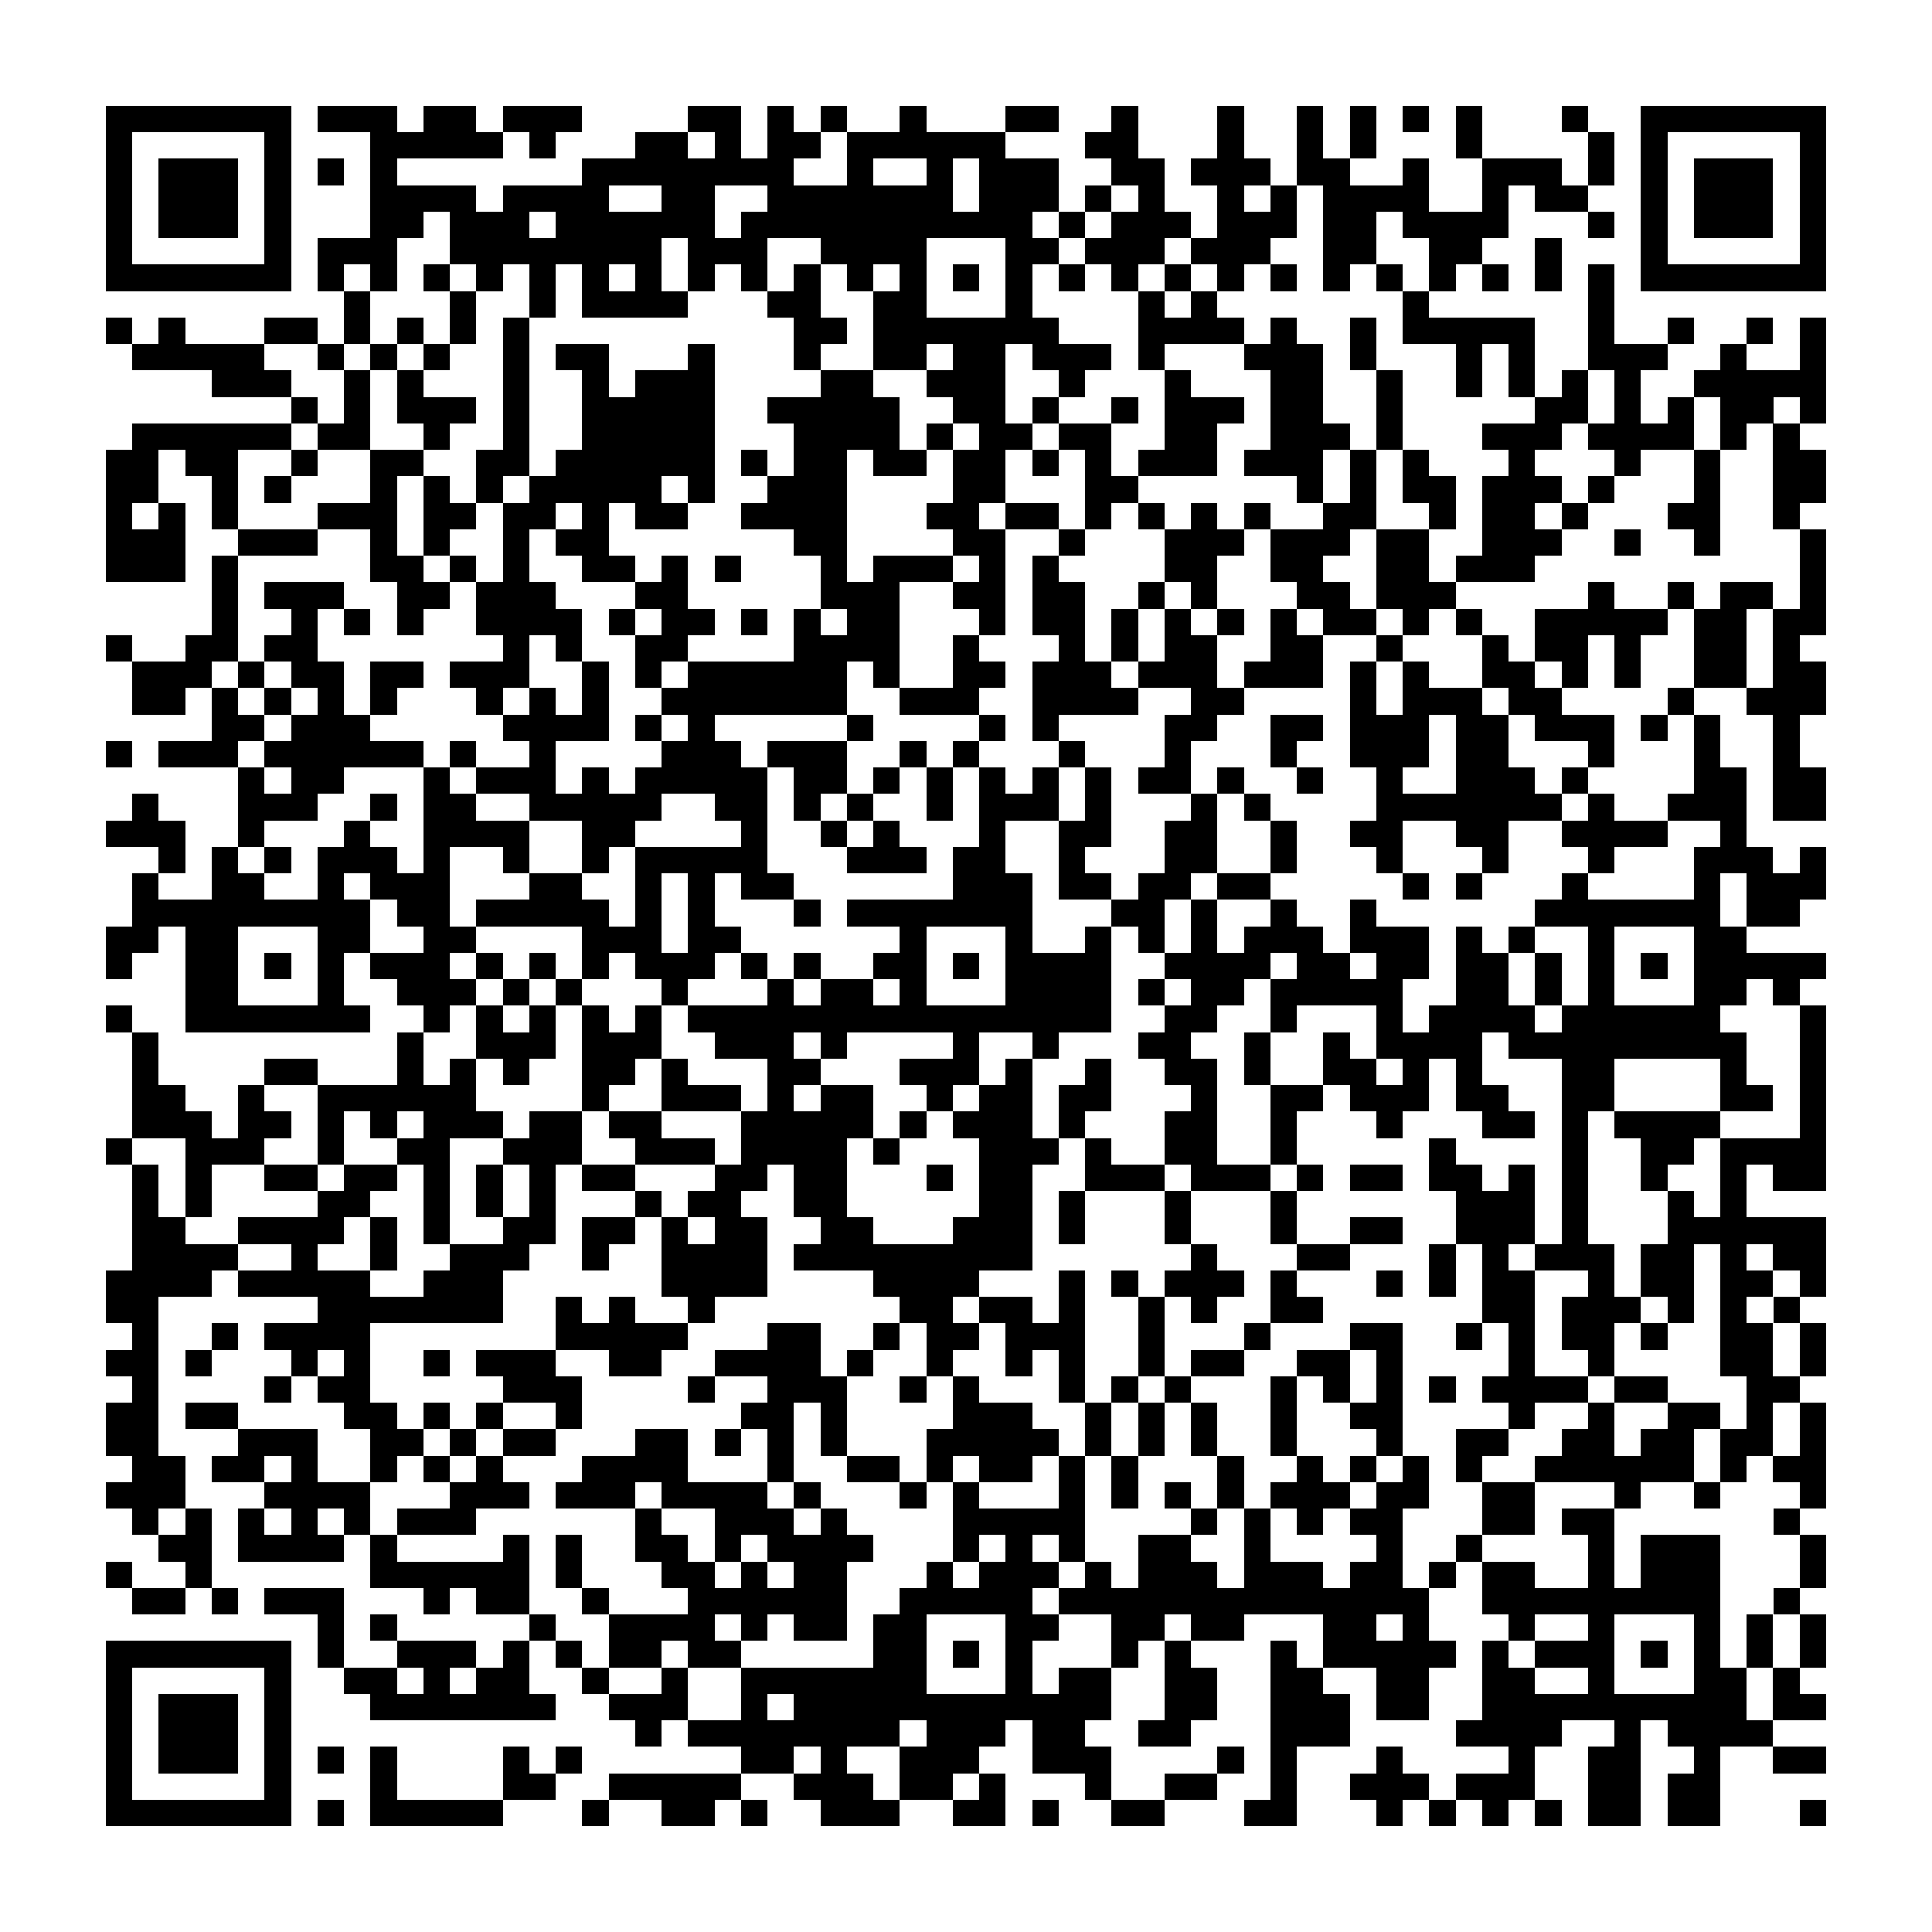 <?xml version="1.0" encoding="utf-8"?><!DOCTYPE svg PUBLIC "-//W3C//DTD SVG 1.1//EN" "http://www.w3.org/Graphics/SVG/1.1/DTD/svg11.dtd"><svg xmlns="http://www.w3.org/2000/svg" viewBox="0 0 73 73" shape-rendering="crispEdges"><path fill="#ffffff" d="M0 0h73v73H0z"/><path stroke="#000000" d="M4 4.5h7m1 0h3m1 0h2m1 0h3m4 0h2m1 0h1m1 0h1m2 0h1m3 0h2m2 0h1m3 0h1m2 0h1m1 0h1m1 0h1m1 0h1m3 0h1m2 0h7M4 5.5h1m5 0h1m3 0h5m1 0h1m3 0h2m1 0h1m1 0h2m1 0h6m3 0h2m3 0h1m2 0h1m1 0h1m3 0h1m4 0h1m1 0h1m5 0h1M4 6.5h1m1 0h3m1 0h1m1 0h1m1 0h1m7 0h8m2 0h1m2 0h1m1 0h3m2 0h2m1 0h3m1 0h2m2 0h1m2 0h3m1 0h1m1 0h1m1 0h3m1 0h1M4 7.5h1m1 0h3m1 0h1m3 0h4m1 0h4m2 0h2m2 0h7m1 0h3m1 0h1m1 0h1m2 0h1m1 0h1m1 0h4m2 0h1m1 0h2m2 0h1m1 0h3m1 0h1M4 8.5h1m1 0h3m1 0h1m3 0h2m1 0h3m1 0h6m1 0h11m1 0h1m1 0h3m1 0h3m1 0h2m1 0h4m3 0h1m1 0h1m1 0h3m1 0h1M4 9.5h1m5 0h1m1 0h3m2 0h8m1 0h3m2 0h4m3 0h2m1 0h3m1 0h3m2 0h2m2 0h2m2 0h1m3 0h1m5 0h1M4 10.5h7m1 0h1m1 0h1m1 0h1m1 0h1m1 0h1m1 0h1m1 0h1m1 0h1m1 0h1m1 0h1m1 0h1m1 0h1m1 0h1m1 0h1m1 0h1m1 0h1m1 0h1m1 0h1m1 0h1m1 0h1m1 0h1m1 0h1m1 0h1m1 0h1m1 0h1m1 0h7M13 11.5h1m3 0h1m2 0h1m1 0h4m3 0h2m2 0h2m3 0h1m4 0h1m1 0h1m7 0h1m6 0h1M4 12.5h1m1 0h1m3 0h2m1 0h1m1 0h1m1 0h1m1 0h1m10 0h2m1 0h7m3 0h4m1 0h1m2 0h1m1 0h5m2 0h1m2 0h1m2 0h1m1 0h1M5 13.5h5m2 0h1m1 0h1m1 0h1m2 0h1m1 0h2m3 0h1m3 0h1m2 0h2m1 0h2m1 0h3m1 0h1m3 0h3m1 0h1m3 0h1m1 0h1m2 0h3m2 0h1m2 0h1M8 14.5h3m2 0h1m1 0h1m3 0h1m2 0h1m1 0h3m4 0h2m2 0h3m2 0h1m3 0h1m3 0h2m2 0h1m2 0h1m1 0h1m1 0h1m1 0h1m2 0h5M11 15.5h1m1 0h1m1 0h3m1 0h1m2 0h5m2 0h5m2 0h2m1 0h1m2 0h1m1 0h3m1 0h2m2 0h1m5 0h2m1 0h1m1 0h1m1 0h2m1 0h1M5 16.5h6m1 0h2m2 0h1m2 0h1m2 0h5m3 0h4m1 0h1m1 0h2m1 0h2m2 0h2m2 0h3m1 0h1m3 0h3m1 0h4m1 0h1m1 0h1M4 17.5h2m1 0h2m2 0h1m2 0h2m2 0h2m1 0h6m1 0h1m1 0h2m1 0h2m1 0h2m1 0h1m1 0h1m1 0h3m1 0h3m1 0h1m1 0h1m3 0h1m3 0h1m2 0h1m2 0h2M4 18.5h2m2 0h1m1 0h1m3 0h1m1 0h1m1 0h1m1 0h5m1 0h1m2 0h3m4 0h2m3 0h2m6 0h1m1 0h1m1 0h2m1 0h3m1 0h1m3 0h1m2 0h2M4 19.5h1m1 0h1m1 0h1m3 0h3m1 0h2m1 0h2m1 0h1m1 0h2m2 0h4m3 0h2m1 0h2m1 0h1m1 0h1m1 0h1m1 0h1m2 0h2m2 0h1m1 0h2m1 0h1m3 0h2m2 0h1M4 20.5h3m2 0h3m2 0h1m1 0h1m2 0h1m1 0h2m7 0h2m4 0h2m2 0h1m3 0h3m1 0h3m1 0h2m2 0h3m2 0h1m2 0h1m3 0h1M4 21.5h3m1 0h1m5 0h2m1 0h1m1 0h1m2 0h2m1 0h1m1 0h1m3 0h1m1 0h3m1 0h1m1 0h1m4 0h2m2 0h2m2 0h2m1 0h3m10 0h1M8 22.5h1m1 0h3m2 0h2m1 0h3m3 0h2m5 0h3m2 0h2m1 0h2m2 0h1m1 0h1m3 0h2m1 0h3m5 0h1m2 0h1m1 0h2m1 0h1M8 23.5h1m2 0h1m1 0h1m1 0h1m2 0h4m1 0h1m1 0h2m1 0h1m1 0h1m1 0h2m3 0h1m1 0h2m1 0h1m1 0h1m1 0h1m1 0h1m1 0h2m1 0h1m1 0h1m2 0h5m1 0h2m1 0h2M4 24.5h1m2 0h2m1 0h2m7 0h1m1 0h1m2 0h2m4 0h4m2 0h1m3 0h1m1 0h1m1 0h2m2 0h2m2 0h1m3 0h1m1 0h2m1 0h1m2 0h2m1 0h1M5 25.5h3m1 0h1m1 0h2m1 0h2m1 0h3m2 0h1m1 0h1m1 0h6m1 0h1m2 0h2m1 0h3m1 0h3m1 0h3m1 0h1m1 0h1m2 0h2m1 0h1m1 0h1m2 0h2m1 0h2M5 26.5h2m1 0h1m1 0h1m1 0h1m1 0h1m3 0h1m1 0h1m1 0h1m2 0h7m2 0h3m2 0h4m2 0h2m4 0h1m1 0h3m1 0h2m4 0h1m2 0h3M8 27.5h2m1 0h3m5 0h4m1 0h1m1 0h1m5 0h1m4 0h1m1 0h1m4 0h2m2 0h2m1 0h3m1 0h2m1 0h3m1 0h1m1 0h1m2 0h1M4 28.5h1m1 0h3m1 0h6m1 0h1m2 0h1m4 0h3m1 0h3m2 0h1m1 0h1m3 0h1m3 0h1m3 0h1m2 0h3m1 0h2m3 0h1m3 0h1m2 0h1M9 29.5h1m1 0h2m3 0h1m1 0h3m1 0h1m1 0h5m1 0h2m1 0h1m1 0h1m1 0h1m1 0h1m1 0h1m1 0h2m1 0h1m2 0h1m2 0h1m2 0h3m1 0h1m4 0h2m1 0h2M5 30.5h1m3 0h3m2 0h1m1 0h2m2 0h5m2 0h2m1 0h1m1 0h1m2 0h1m1 0h3m1 0h1m3 0h1m1 0h1m4 0h7m1 0h1m2 0h3m1 0h2M4 31.5h3m2 0h1m3 0h1m2 0h4m2 0h2m4 0h1m2 0h1m1 0h1m3 0h1m2 0h2m2 0h2m2 0h1m2 0h2m2 0h2m2 0h4m2 0h1M6 32.5h1m1 0h1m1 0h1m1 0h3m1 0h1m2 0h1m2 0h1m1 0h5m3 0h3m1 0h2m2 0h1m3 0h2m2 0h1m3 0h1m3 0h1m3 0h1m3 0h3m1 0h1M5 33.5h1m2 0h2m2 0h1m1 0h3m3 0h2m2 0h1m1 0h1m1 0h2m6 0h3m1 0h2m1 0h2m1 0h2m5 0h1m1 0h1m3 0h1m4 0h1m1 0h3M5 34.5h9m1 0h2m1 0h5m1 0h1m1 0h1m3 0h1m1 0h7m3 0h2m1 0h1m2 0h1m2 0h1m6 0h7m1 0h2M4 35.5h2m1 0h2m3 0h2m2 0h2m4 0h3m1 0h2m6 0h1m3 0h1m2 0h1m1 0h1m1 0h1m1 0h3m1 0h3m1 0h1m1 0h1m2 0h1m3 0h2M4 36.5h1m2 0h2m1 0h1m1 0h1m1 0h3m1 0h1m1 0h1m1 0h1m1 0h3m1 0h1m1 0h1m2 0h2m1 0h1m1 0h4m2 0h4m1 0h2m1 0h2m1 0h2m1 0h1m1 0h1m1 0h1m1 0h5M7 37.5h2m3 0h1m2 0h3m1 0h1m1 0h1m3 0h1m3 0h1m1 0h2m1 0h1m3 0h4m1 0h1m1 0h2m1 0h5m2 0h2m1 0h1m1 0h1m3 0h2m1 0h1M4 38.5h1m2 0h7m2 0h1m1 0h1m1 0h1m1 0h1m1 0h1m1 0h16m2 0h2m2 0h1m3 0h1m1 0h4m1 0h6m3 0h1M5 39.5h1m9 0h1m2 0h3m1 0h3m2 0h3m1 0h1m4 0h1m2 0h1m3 0h2m2 0h1m2 0h1m1 0h4m1 0h9m2 0h1M5 40.5h1m4 0h2m3 0h1m1 0h1m1 0h1m2 0h2m1 0h1m3 0h2m3 0h3m1 0h1m2 0h1m2 0h2m1 0h1m2 0h2m1 0h1m1 0h1m3 0h2m4 0h1m2 0h1M5 41.5h2m2 0h1m2 0h6m4 0h1m2 0h3m1 0h1m1 0h2m2 0h1m1 0h2m1 0h2m3 0h1m2 0h2m1 0h3m1 0h2m2 0h2m4 0h2m1 0h1M5 42.5h3m1 0h2m1 0h1m1 0h1m1 0h3m1 0h2m1 0h2m3 0h5m1 0h1m1 0h3m1 0h1m3 0h2m2 0h1m3 0h1m3 0h2m1 0h1m1 0h4m3 0h1M4 43.5h1m2 0h3m2 0h1m2 0h2m2 0h3m2 0h3m1 0h4m1 0h1m3 0h3m1 0h1m2 0h2m2 0h1m5 0h1m4 0h1m2 0h2m1 0h4M5 44.5h1m1 0h1m2 0h2m1 0h2m1 0h1m1 0h1m1 0h1m1 0h2m3 0h2m1 0h2m3 0h1m1 0h2m2 0h3m1 0h3m1 0h1m1 0h2m1 0h2m1 0h1m1 0h1m2 0h1m2 0h1m1 0h2M5 45.5h1m1 0h1m4 0h2m2 0h1m1 0h1m1 0h1m3 0h1m1 0h2m2 0h2m5 0h2m1 0h1m3 0h1m3 0h1m6 0h3m1 0h1m3 0h1m1 0h1M5 46.5h2m2 0h4m1 0h1m1 0h1m2 0h2m1 0h2m1 0h1m1 0h2m2 0h2m3 0h3m1 0h1m3 0h1m3 0h1m2 0h2m2 0h3m1 0h1m3 0h6M5 47.5h4m2 0h1m2 0h1m2 0h3m2 0h1m2 0h4m1 0h9m6 0h1m3 0h2m3 0h1m1 0h1m1 0h3m1 0h2m1 0h1m1 0h2M4 48.5h4m1 0h5m2 0h3m6 0h4m4 0h4m3 0h1m1 0h1m1 0h3m1 0h1m3 0h1m1 0h1m1 0h2m2 0h1m1 0h2m1 0h2m1 0h1M4 49.5h2m6 0h7m2 0h1m1 0h1m2 0h1m7 0h2m1 0h2m1 0h1m2 0h1m1 0h1m2 0h2m6 0h2m1 0h3m1 0h1m1 0h1m1 0h1M5 50.5h1m2 0h1m1 0h4m7 0h5m3 0h2m2 0h1m1 0h2m1 0h3m2 0h1m3 0h1m3 0h2m2 0h1m1 0h1m1 0h2m1 0h1m2 0h2m1 0h1M4 51.5h2m1 0h1m3 0h1m1 0h1m2 0h1m1 0h3m2 0h2m2 0h4m1 0h1m2 0h1m2 0h1m1 0h1m2 0h1m1 0h2m2 0h2m1 0h1m4 0h1m2 0h1m4 0h2m1 0h1M5 52.5h1m4 0h1m1 0h2m5 0h3m4 0h1m2 0h3m2 0h1m1 0h1m3 0h1m1 0h1m1 0h1m3 0h1m1 0h1m1 0h1m1 0h1m1 0h4m1 0h2m3 0h2M4 53.5h2m1 0h2m4 0h2m1 0h1m1 0h1m2 0h1m6 0h2m1 0h1m4 0h3m2 0h1m1 0h1m1 0h1m2 0h1m2 0h2m4 0h1m2 0h1m2 0h2m1 0h1m1 0h1M4 54.5h2m3 0h3m2 0h2m1 0h1m1 0h2m3 0h2m1 0h1m1 0h1m1 0h1m3 0h5m1 0h1m1 0h1m1 0h1m2 0h1m3 0h1m2 0h2m2 0h2m1 0h2m1 0h2m1 0h1M5 55.5h2m1 0h2m1 0h1m2 0h1m1 0h1m1 0h1m3 0h4m3 0h1m2 0h2m1 0h1m1 0h2m1 0h1m1 0h1m3 0h1m2 0h1m1 0h1m1 0h1m1 0h1m2 0h6m1 0h1m1 0h2M4 56.5h3m3 0h4m3 0h3m1 0h3m1 0h4m1 0h1m3 0h1m1 0h1m3 0h1m1 0h1m1 0h1m1 0h1m1 0h3m1 0h2m2 0h2m3 0h1m2 0h1m3 0h1M5 57.5h1m1 0h1m1 0h1m1 0h1m1 0h1m1 0h3m6 0h1m2 0h3m1 0h1m4 0h5m4 0h1m1 0h1m1 0h1m1 0h2m3 0h2m1 0h2m6 0h1M6 58.5h2m1 0h4m1 0h1m4 0h1m1 0h1m2 0h2m1 0h1m1 0h4m3 0h1m1 0h1m1 0h1m2 0h2m2 0h1m4 0h1m2 0h1m4 0h1m1 0h3m3 0h1M4 59.5h1m2 0h1m6 0h6m1 0h1m3 0h2m1 0h1m1 0h2m3 0h1m1 0h3m1 0h1m1 0h3m1 0h3m1 0h2m1 0h1m1 0h2m2 0h1m1 0h3m3 0h1M5 60.5h2m1 0h1m1 0h3m3 0h1m1 0h2m2 0h1m3 0h6m2 0h5m1 0h14m2 0h9m2 0h1M12 61.5h1m1 0h1m5 0h1m2 0h4m1 0h1m1 0h2m1 0h2m3 0h2m2 0h2m1 0h2m3 0h2m1 0h1m3 0h1m2 0h1m3 0h1m1 0h1m1 0h1M4 62.5h7m1 0h1m2 0h3m1 0h1m1 0h1m1 0h2m1 0h2m5 0h2m1 0h1m1 0h1m3 0h1m1 0h1m3 0h1m1 0h5m1 0h1m1 0h3m1 0h1m1 0h1m1 0h1m1 0h1M4 63.5h1m5 0h1m2 0h2m1 0h1m1 0h2m2 0h1m2 0h1m2 0h7m3 0h1m1 0h2m2 0h2m2 0h2m2 0h2m2 0h2m2 0h1m3 0h2m1 0h1M4 64.5h1m1 0h3m1 0h1m3 0h7m2 0h3m2 0h1m1 0h12m2 0h2m2 0h3m1 0h2m2 0h10m1 0h2M4 65.5h1m1 0h3m1 0h1m13 0h1m1 0h8m1 0h3m1 0h2m2 0h2m3 0h3m4 0h4m2 0h1m1 0h4M4 66.5h1m1 0h3m1 0h1m1 0h1m1 0h1m4 0h1m1 0h1m6 0h2m1 0h1m2 0h3m2 0h3m4 0h1m1 0h1m3 0h1m4 0h1m2 0h2m2 0h1m2 0h2M4 67.5h1m5 0h1m3 0h1m4 0h2m2 0h5m2 0h3m1 0h2m1 0h1m3 0h1m2 0h2m2 0h1m2 0h3m1 0h3m2 0h2m1 0h2M4 68.5h7m1 0h1m1 0h5m3 0h1m2 0h2m1 0h1m2 0h3m2 0h2m1 0h1m2 0h2m3 0h2m3 0h1m1 0h1m1 0h1m1 0h1m1 0h2m1 0h2m3 0h1"/></svg>
